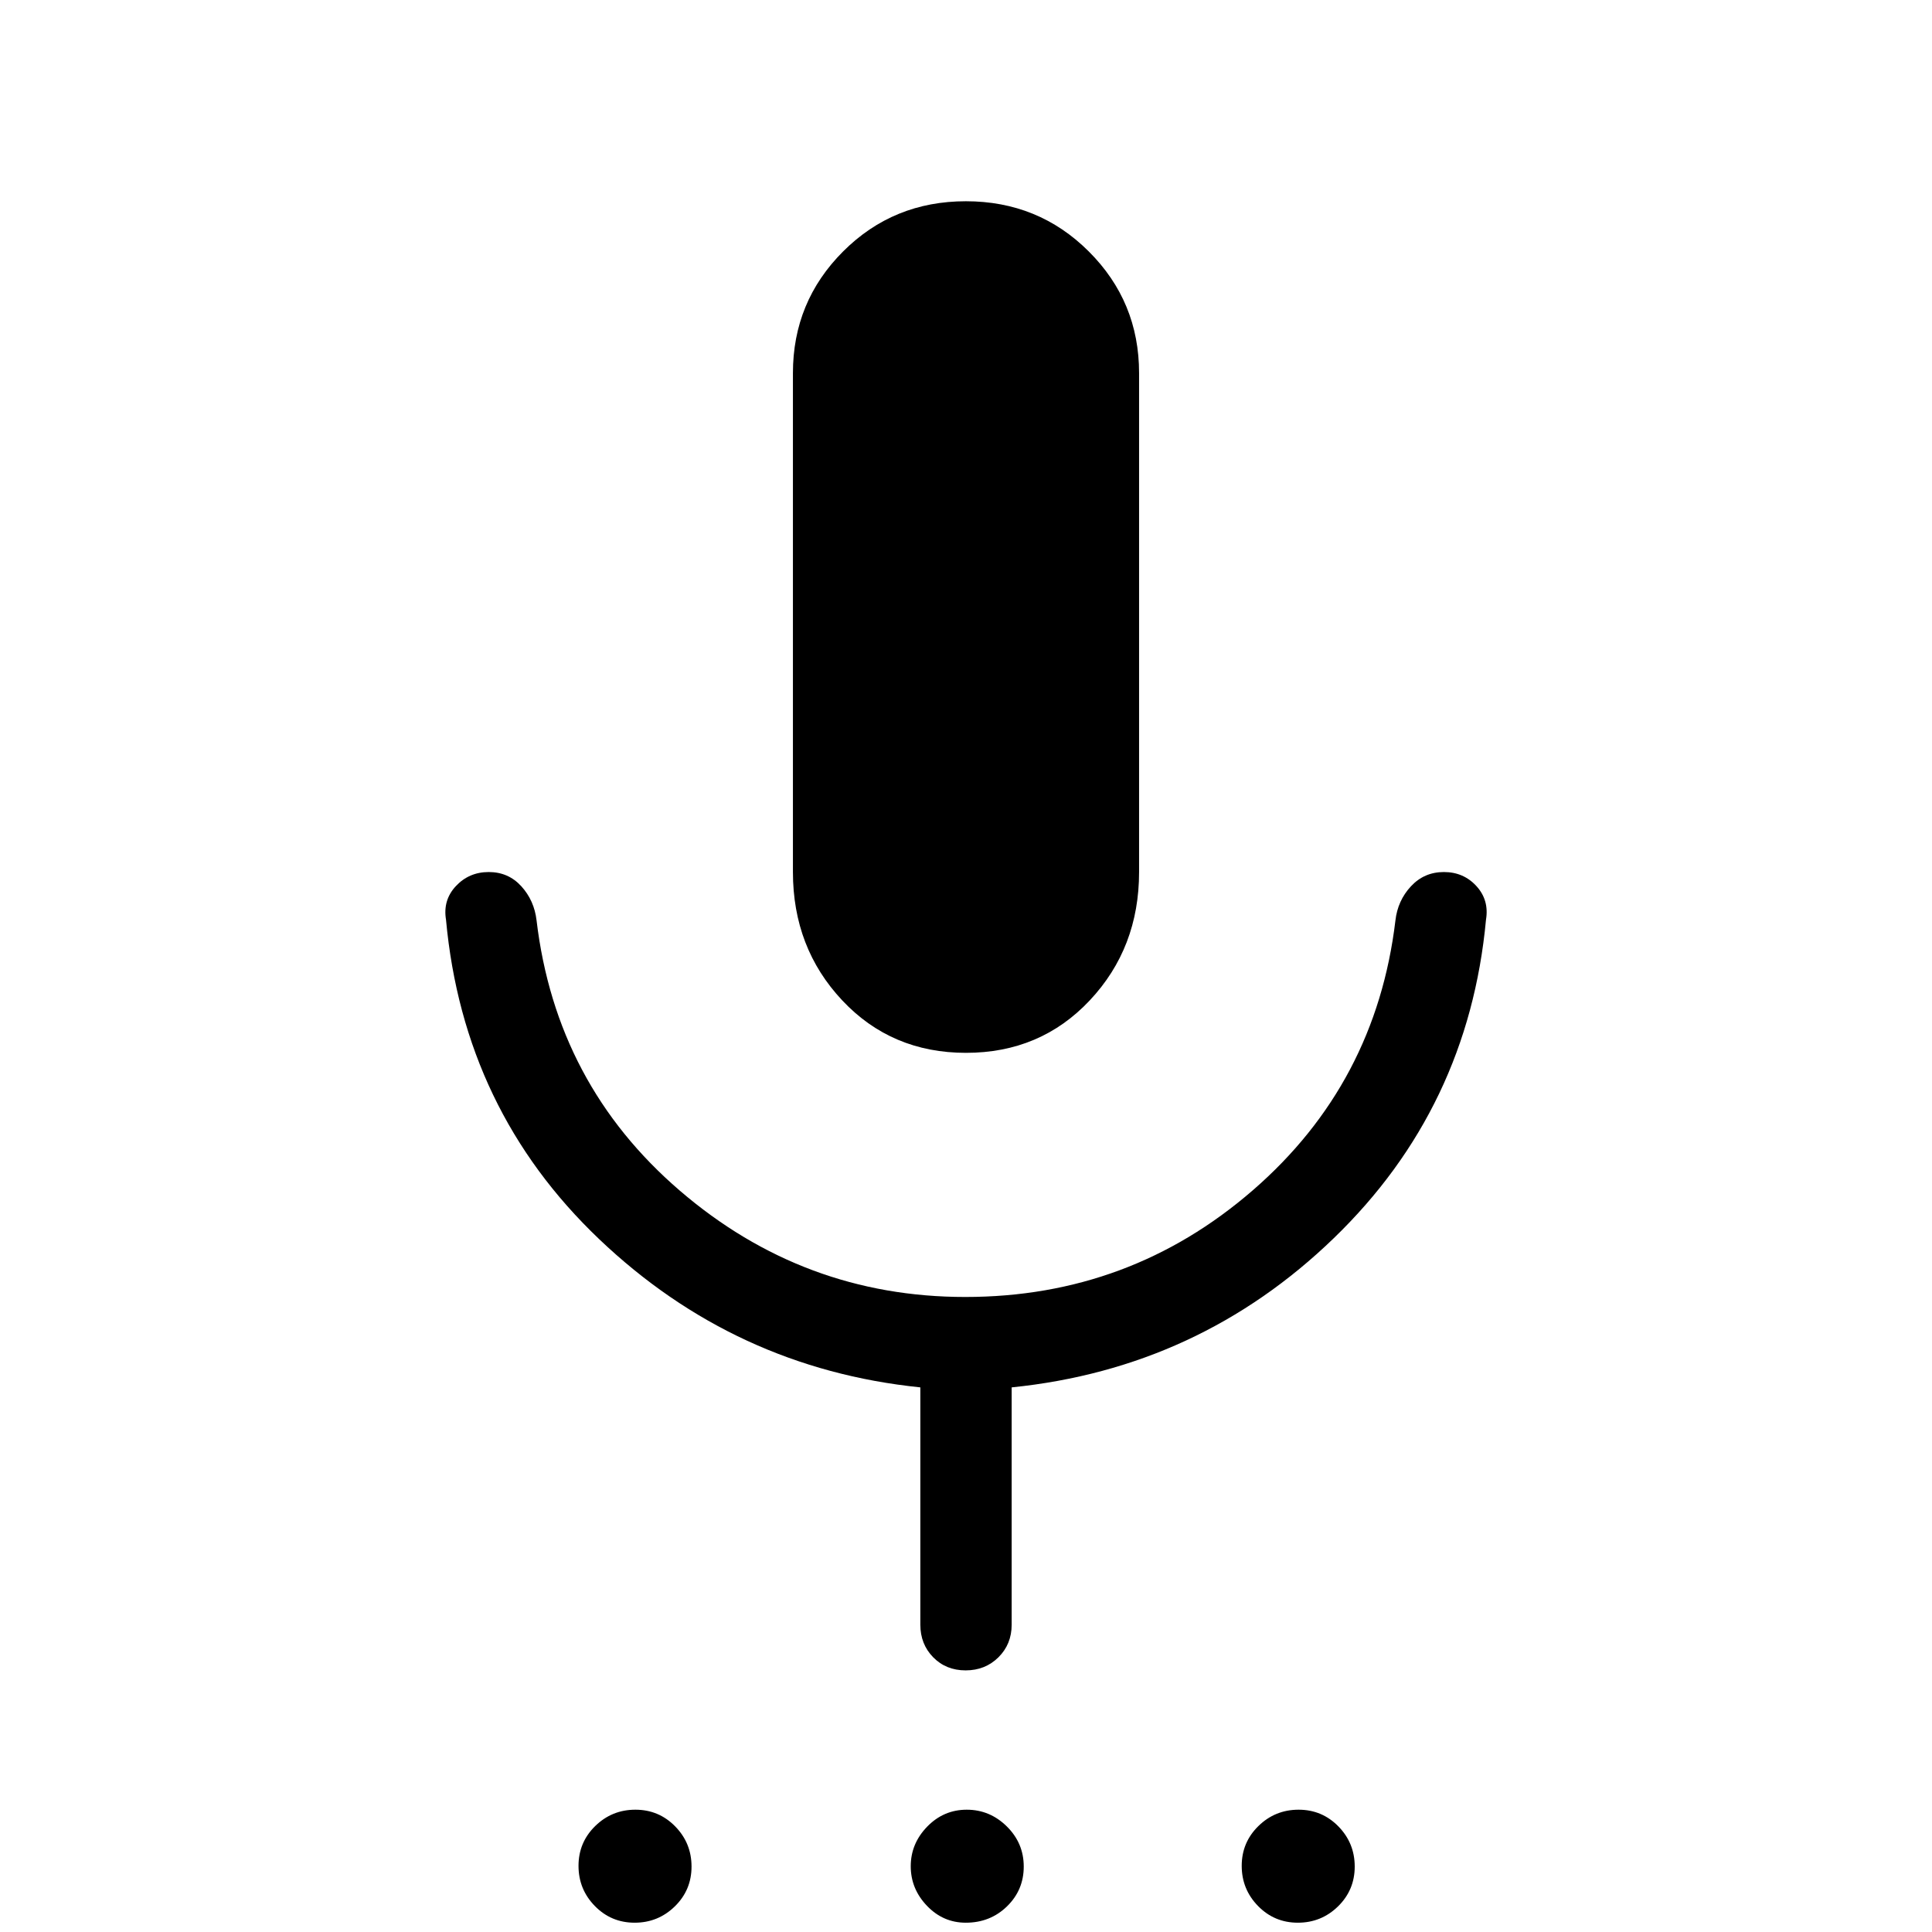 <svg xmlns="http://www.w3.org/2000/svg" height="48" viewBox="0 -960 960 960" width="48"><path d="M315.36-4.62q-11.67 0-19.78-8.29-8.12-8.3-8.12-19.96 0-11.67 8.3-19.78 8.3-8.12 19.96-8.12t19.78 8.3q8.12 8.3 8.12 19.96t-8.3 19.78q-8.3 8.11-19.96 8.11Zm164.53 0q-11.28 0-19.31-8.42-8.04-8.42-8.04-19.65 0-11.23 8.17-19.66 8.18-8.42 19.66-8.42t19.9 8.3q8.42 8.3 8.42 19.96t-8.33 19.78q-8.34 8.11-20.47 8.11Zm165 0q-11.66 0-19.77-8.29-8.12-8.3-8.12-19.96 0-11.67 8.3-19.78 8.3-8.12 19.96-8.12t19.78 8.3q8.11 8.3 8.11 19.96t-8.29 19.78q-8.3 8.11-19.97 8.11ZM480-436.85q-37.01 0-61.5-26.07Q394-489 394-526.69v-247.92q0-35.52 24.94-60.45 24.94-24.94 61-24.94 36.07 0 61.06 24.94 25 24.93 25 60.45v247.92q0 37.69-24.5 63.77-24.49 26.07-61.5 26.07Zm-22.69 284.16v-117.93q-92.16-9.46-159.58-73.65-67.42-64.19-76.11-158.73-1.62-9.74 4.92-16.72 6.54-6.97 16.31-6.97t16.2 7.08q6.43 7.08 7.57 16.99 9.69 81.39 71.17 134.24 61.49 52.84 141.86 52.84 81.73 0 142.89-53.04 61.15-53.04 70.84-134.04 1.13-9.91 7.72-16.99 6.58-7.08 16.36-7.08 9.77 0 16.15 6.97 6.39 6.98 4.77 16.72-8.69 93.54-75.61 158.23-66.92 64.69-160.08 74.15v117.93q0 9.66-6.56 16.18-6.57 6.51-16.31 6.51-9.74 0-16.13-6.51-6.38-6.52-6.38-16.18Z"/></svg>